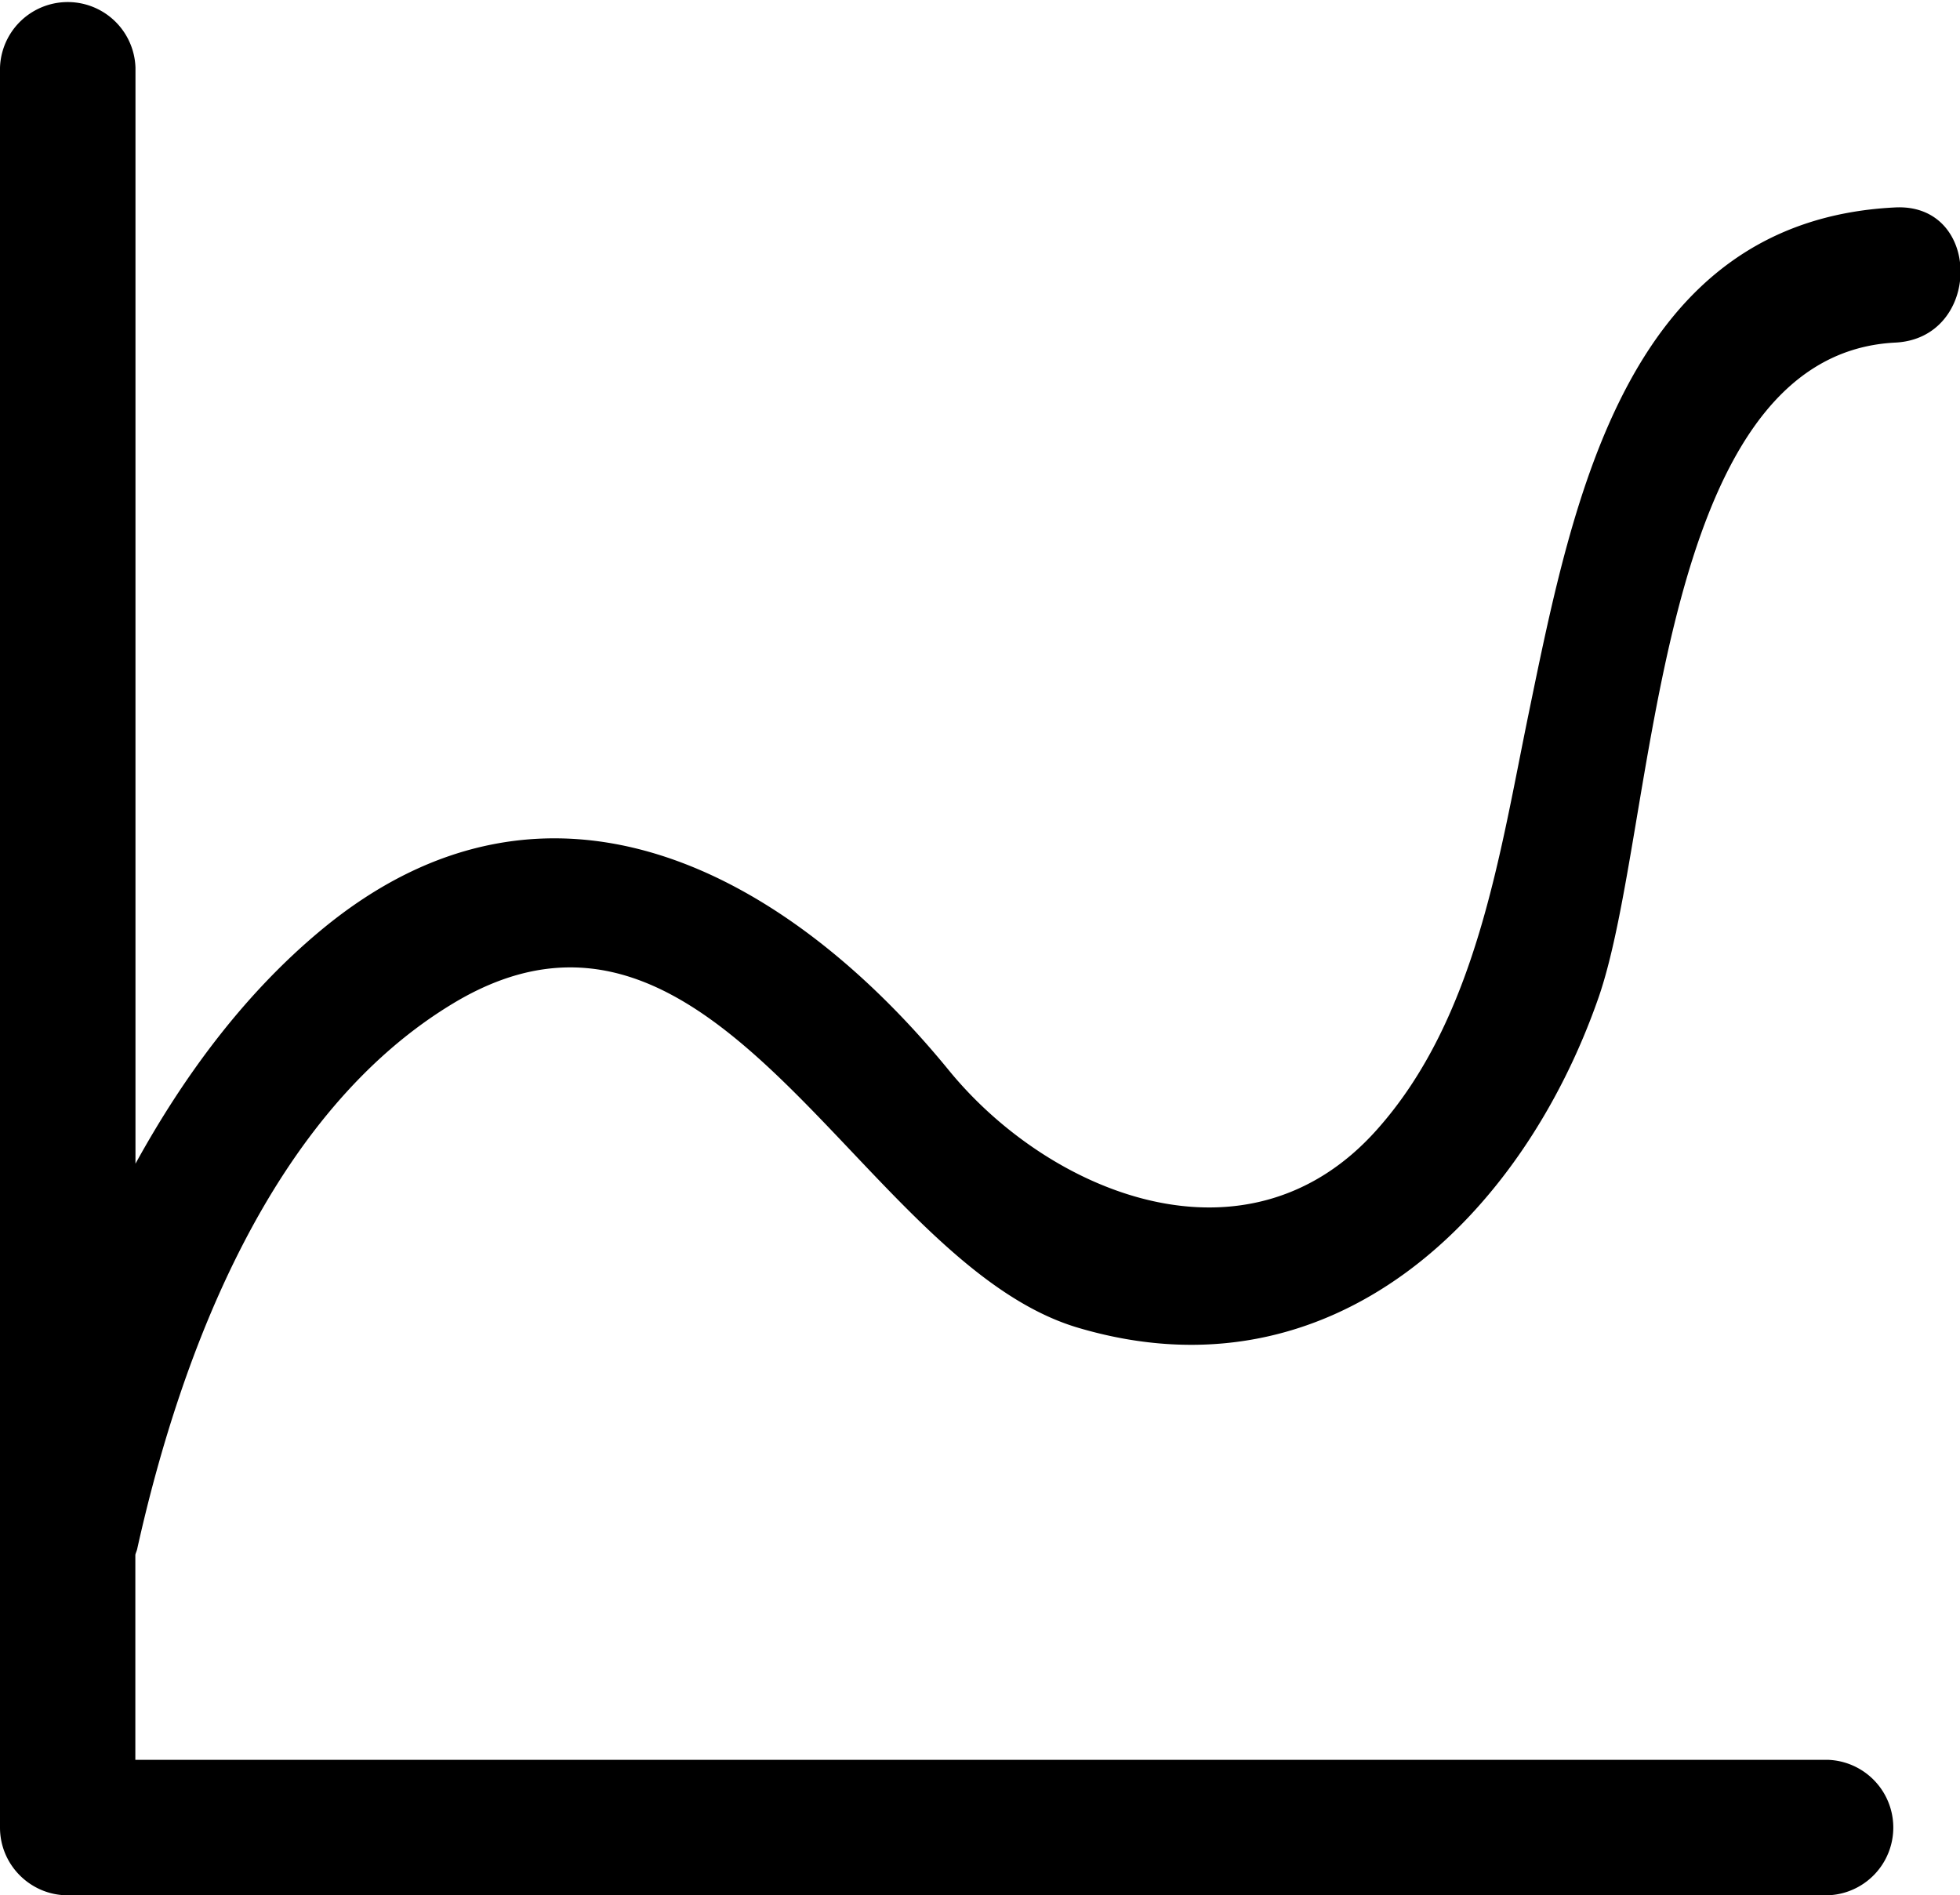 <?xml version="1.0" standalone="no"?><!DOCTYPE svg PUBLIC "-//W3C//DTD SVG 1.1//EN" "http://www.w3.org/Graphics/SVG/1.1/DTD/svg11.dtd"><svg t="1600916539875" class="icon" viewBox="0 0 1059 1024" version="1.1" xmlns="http://www.w3.org/2000/svg" p-id="23717" xmlns:xlink="http://www.w3.org/1999/xlink" width="51.709" height="50"><defs><style type="text/css"></style></defs><path d="M1024.035 185.097c-131.602 6.568-128.53 262.215-160.309 353.81-41.207 118.29-143.501 219.277-281.212 178.458-117.372-34.675-194.489-261.367-337.496-175.351-98.022 58.933-147.138 187.745-170.937 295.089-0.282 1.059-0.742 1.977-0.953 2.931v110.769h914.361a36.617 36.617 0 0 1 0 73.198H36.582C16.49 1024 0 1007.616 0 987.418V36.582a36.617 36.617 0 0 1 73.198 0v592.154c26.342-47.881 59.004-91.807 99.858-125.846 124.116-103.495 253.281-30.226 339.509 75.246 54.484 66.842 161.156 110.769 231.142 32.486 54.166-60.451 66.56-149.257 82.414-225.951 24.011-116.63 53.425-265.463 197.844-272.596 47.21-2.401 46.998 70.727 0.071 73.022" fill="#000000" p-id="23718"></path></svg>